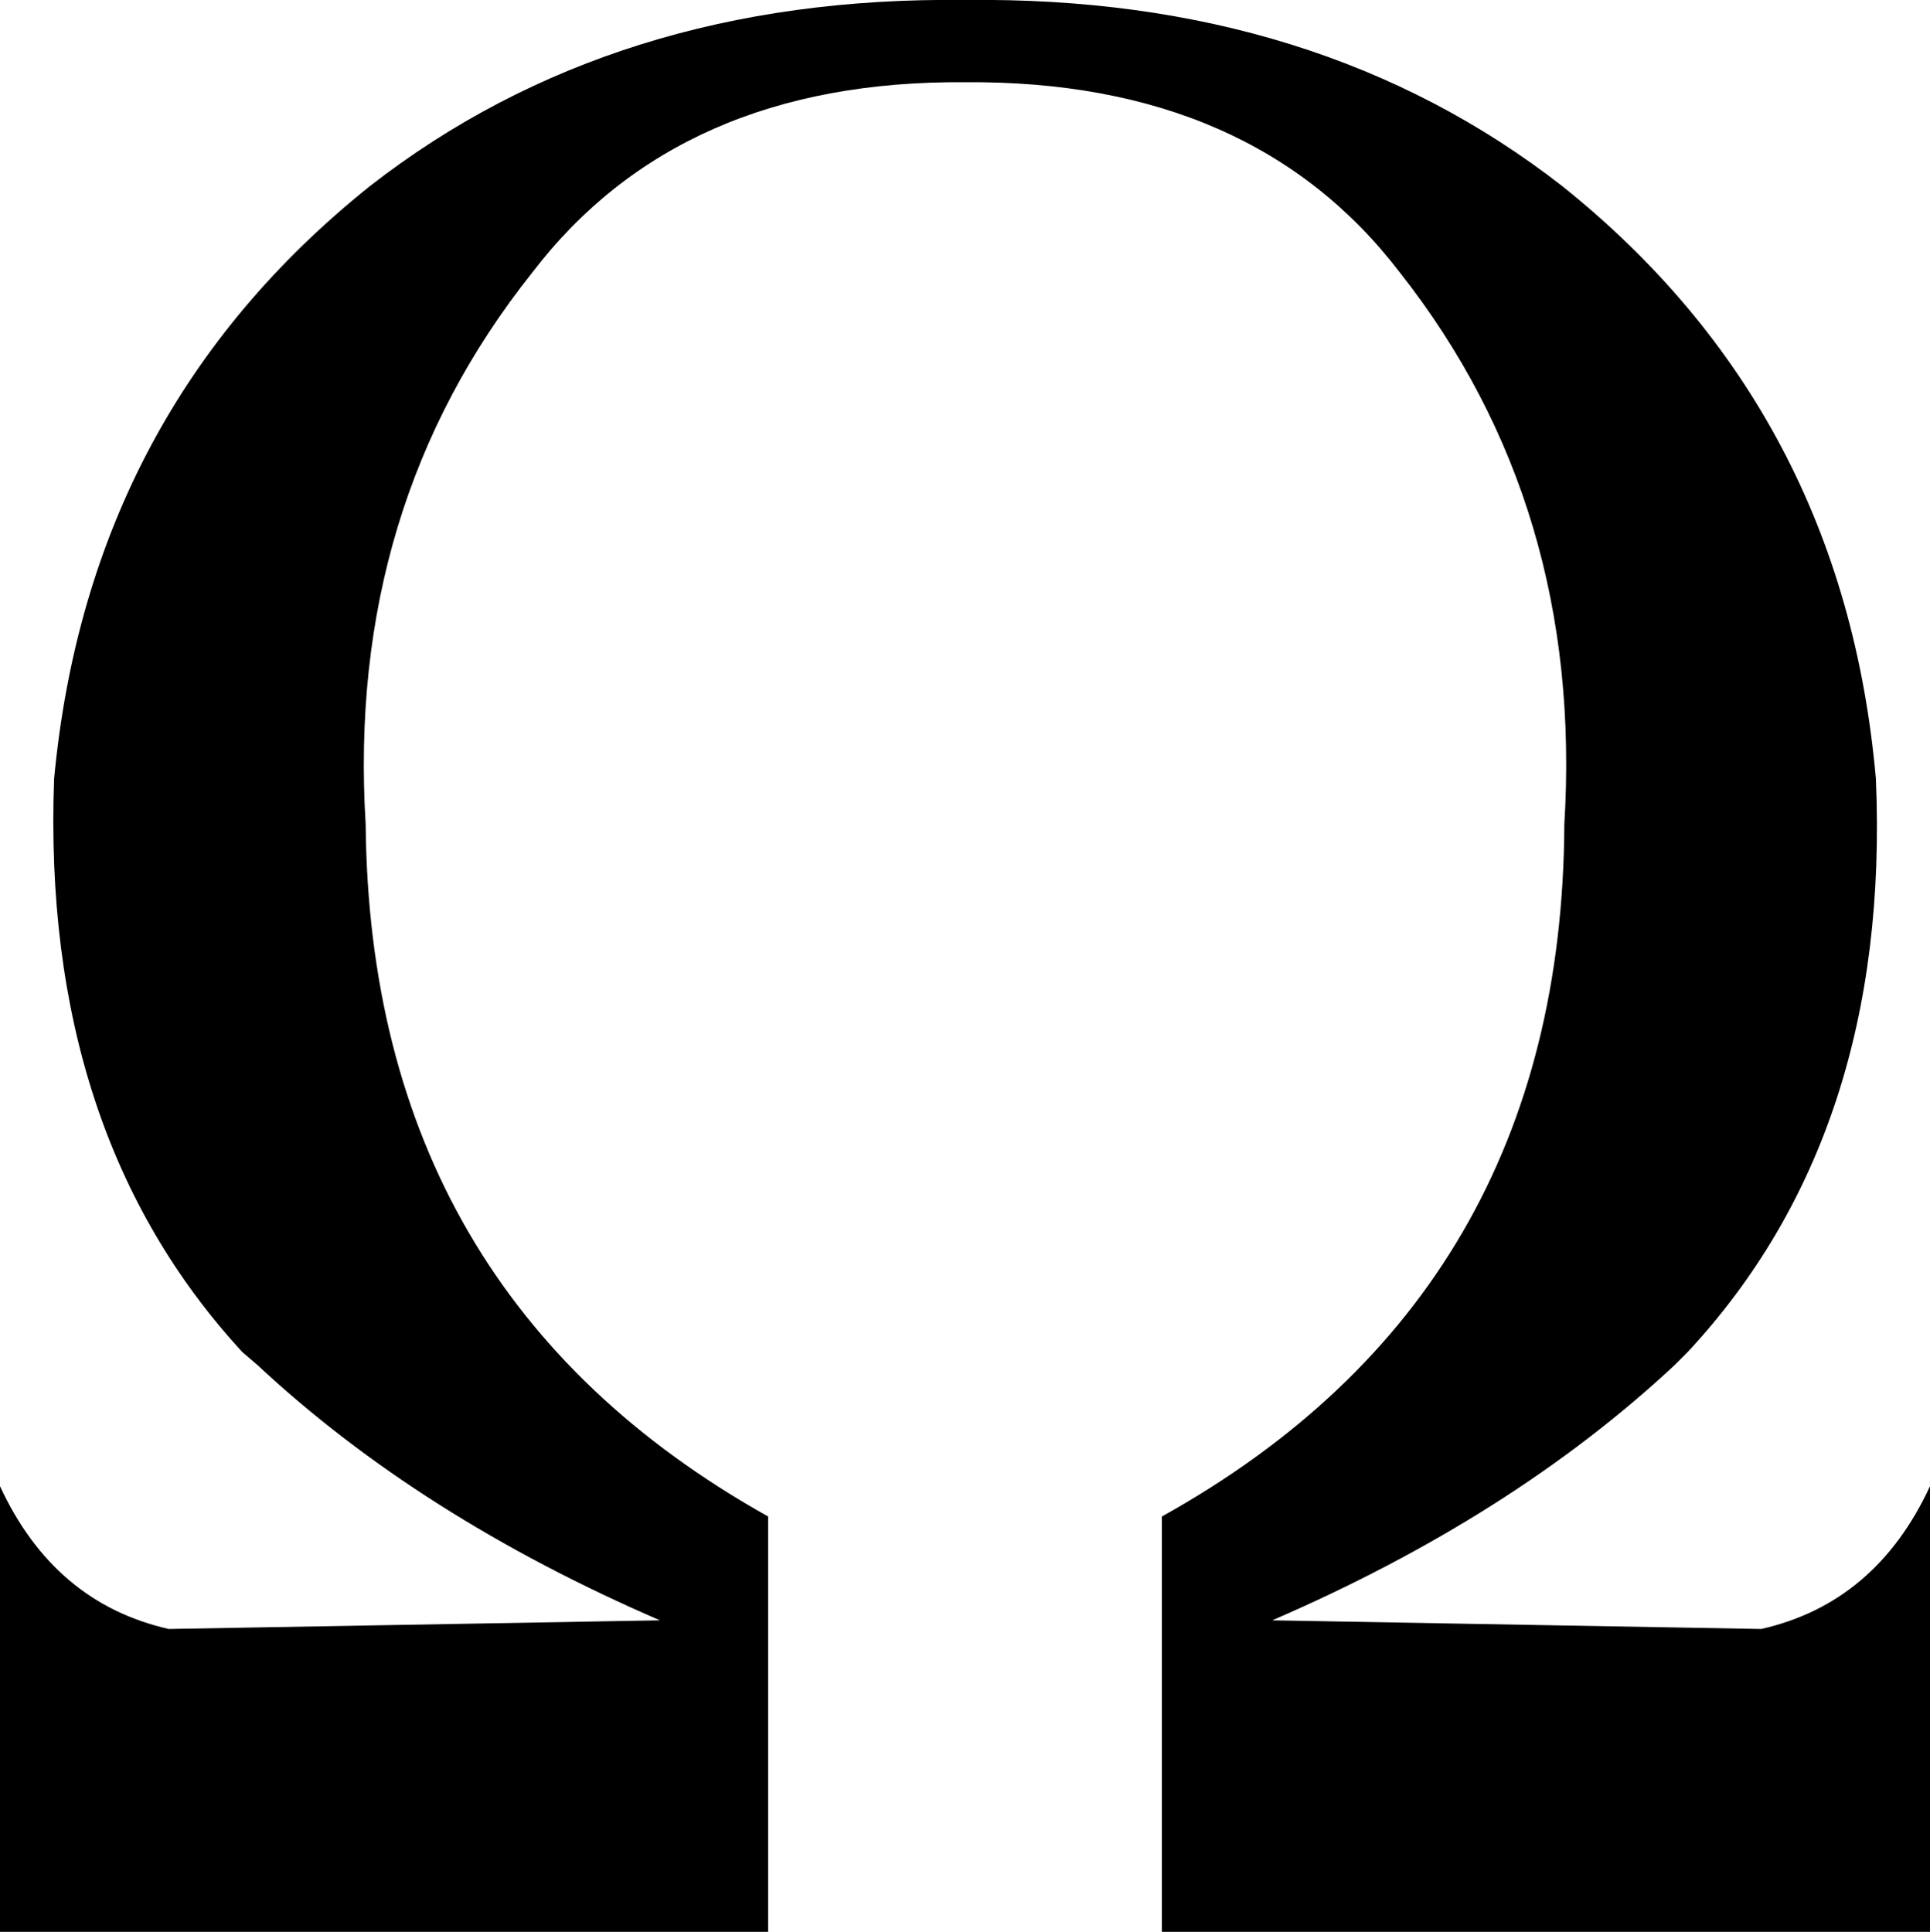 <?xml version="1.0" encoding="UTF-8" standalone="no"?>
<svg xmlns:xlink="http://www.w3.org/1999/xlink" height="44.65px" width="44.6px" xmlns="http://www.w3.org/2000/svg">
  <g transform="matrix(1.0, 0.0, 0.0, 1.0, -377.55, -200.7)">
    <path d="M413.65 205.0 Q420.15 210.2 420.9 218.7 421.25 226.9 416.55 231.95 L416.25 232.25 Q412.5 235.75 406.95 238.15 L418.25 238.35 Q420.9 237.75 422.15 235.05 L422.15 245.35 404.4 245.35 404.4 235.75 Q413.65 230.6 413.7 219.75 414.15 212.4 409.9 207.0 406.5 202.55 399.85 202.6 393.25 202.55 389.85 207.0 385.55 212.4 386.0 219.75 386.1 230.6 395.3 235.75 L395.3 245.35 377.55 245.35 377.55 235.05 Q378.8 237.75 381.45 238.35 L392.8 238.15 Q387.25 235.75 383.5 232.25 L383.15 231.95 Q378.5 226.9 378.8 218.7 379.6 210.2 386.1 205.0 391.75 200.6 399.85 200.7 408.0 200.6 413.65 205.0" fill="#000000" fill-rule="evenodd" stroke="none"/>
  </g>
</svg>
